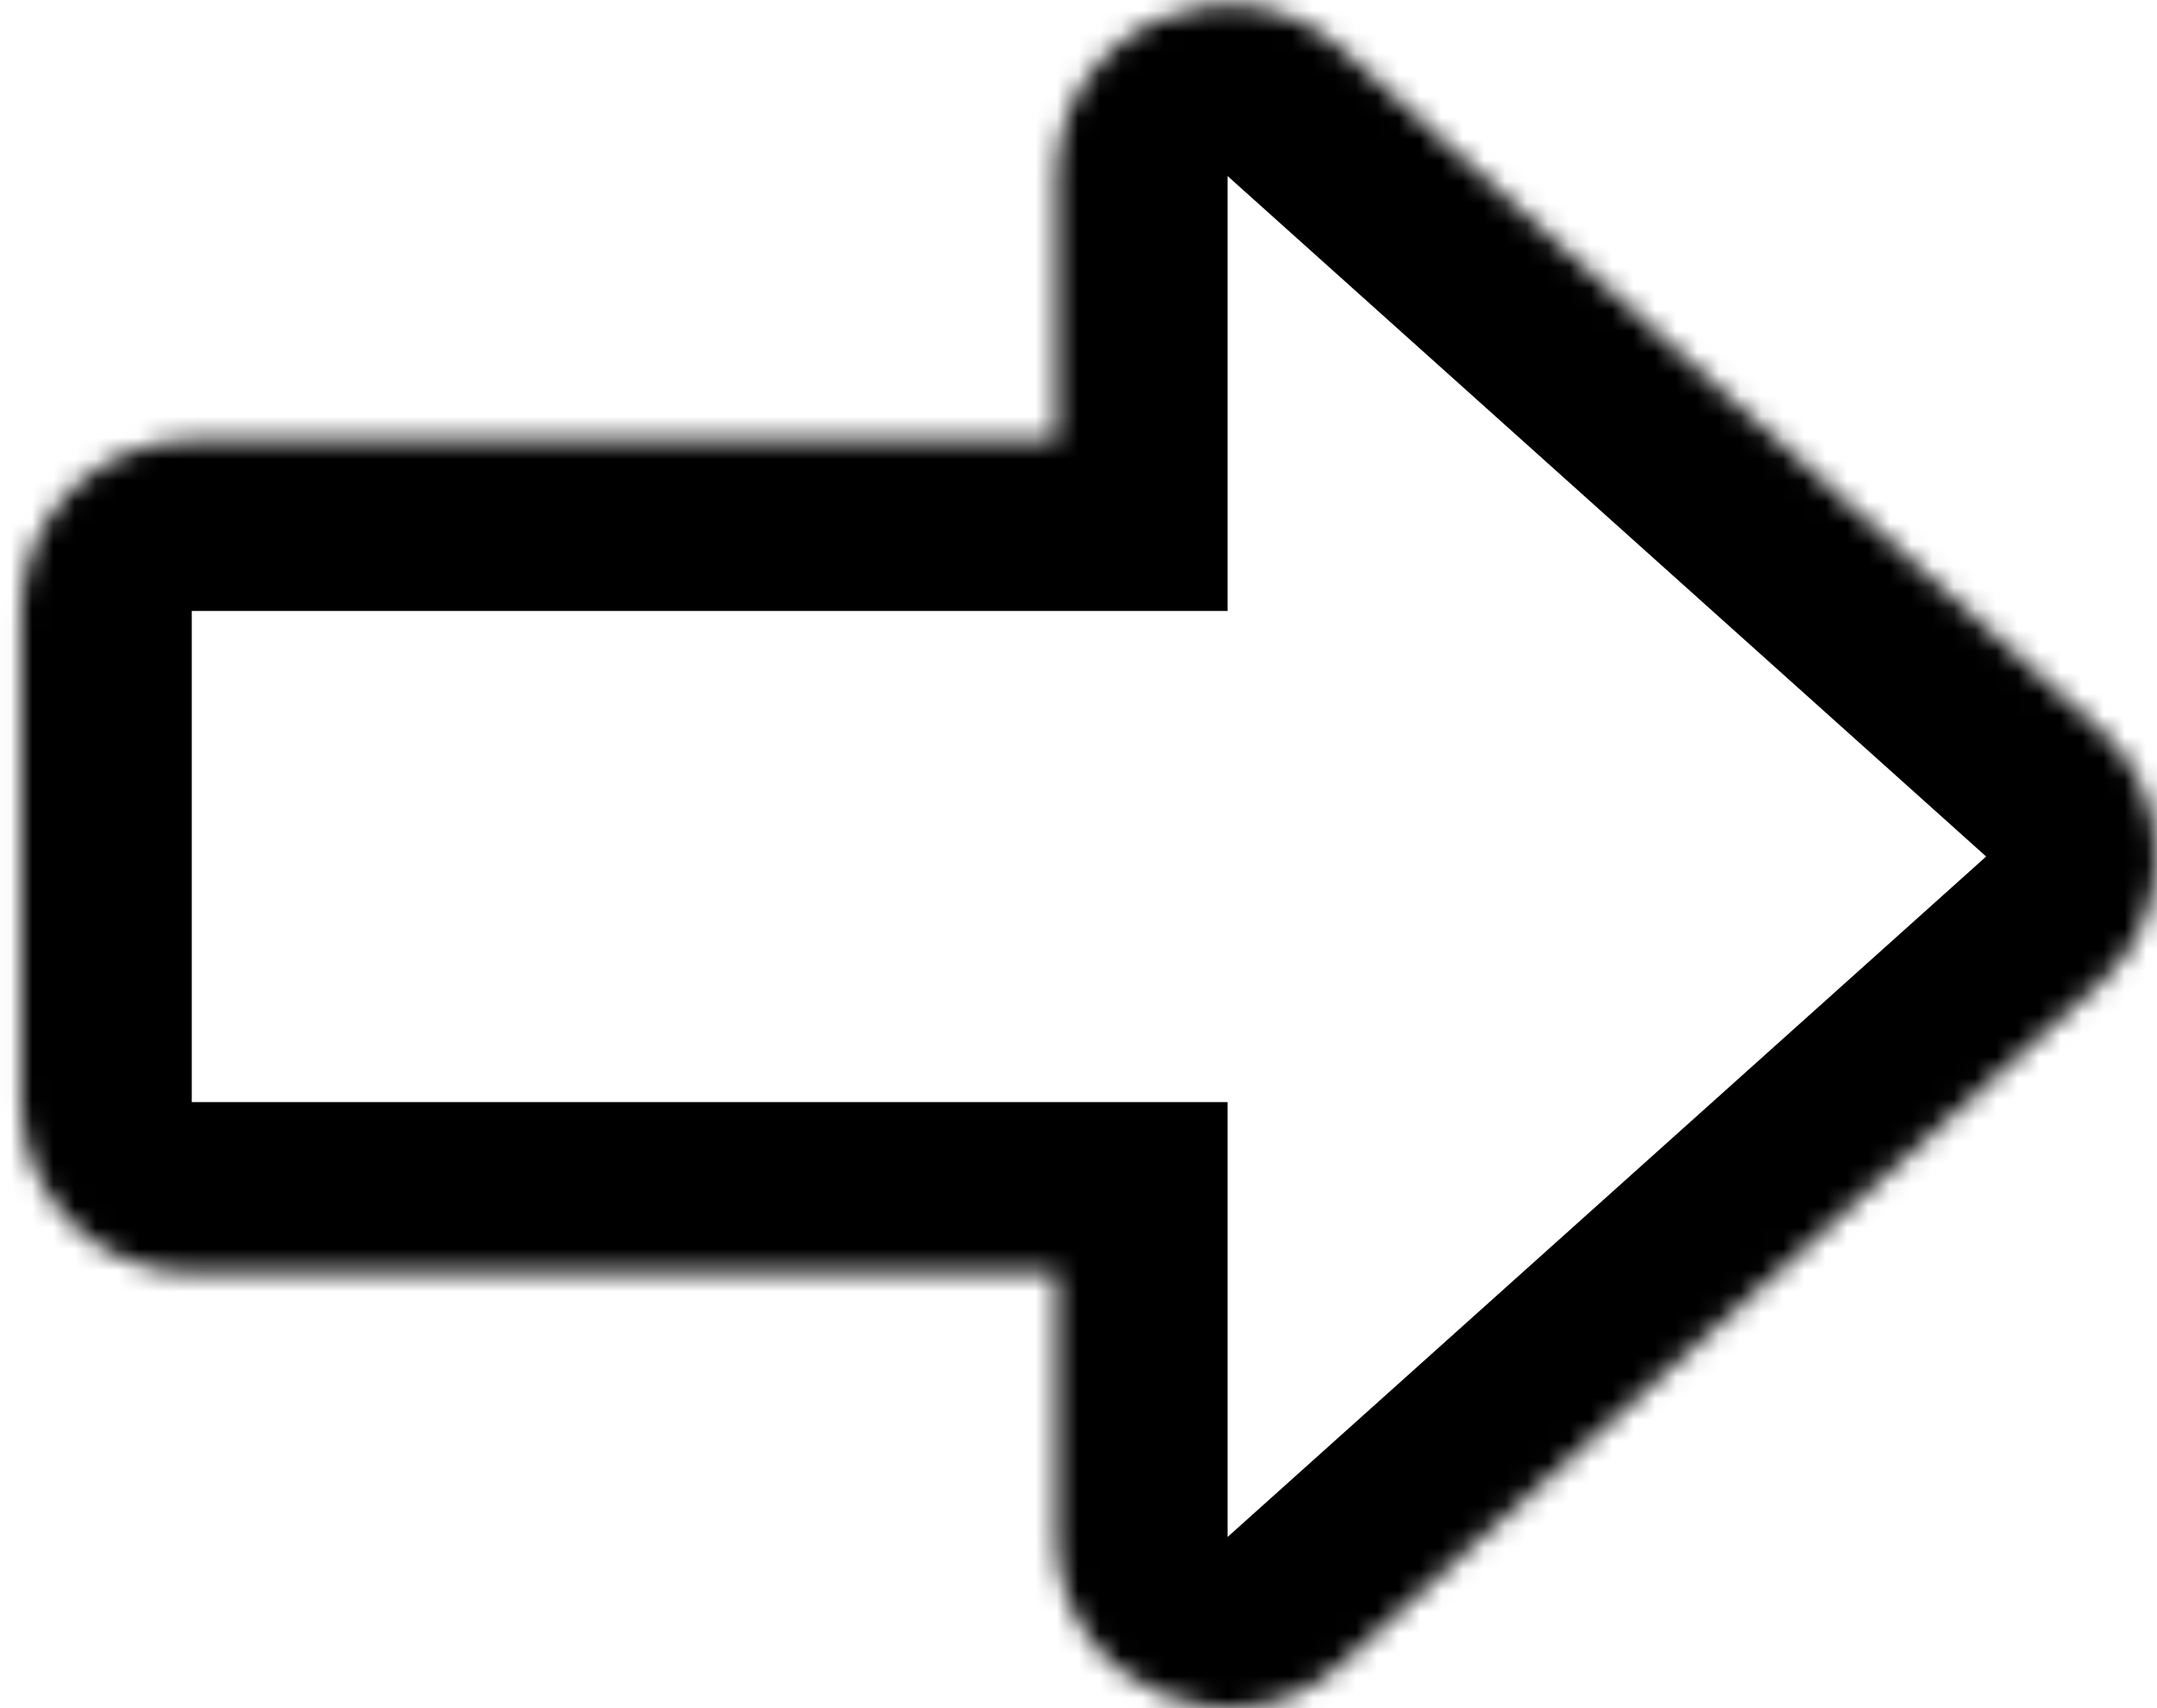 <svg width="101" height="80" viewBox="0 0 101 80" fill="none" xmlns="http://www.w3.org/2000/svg">
    <g transform="rotate(180, 50.5, 40)">
        <mask id="path-2-inside-1_749_38978" fill="white">
            <path fill-rule="evenodd" clip-rule="evenodd"
                d="M2.657 33.932C-0.886 37.111 -0.886 42.662 2.657 45.841L38.178 77.711C43.329 82.333 51.521 78.677 51.521 71.757V59.386H92.02C96.439 59.386 100.021 55.804 100.021 51.386V28.386C100.021 23.968 96.439 20.386 92.02 20.386H51.521V8.016C51.521 1.095 43.329 -2.56 38.178 2.061L2.657 33.932Z" />
        </mask>
        <path
            d="M2.657 45.841L8 39.886L2.657 45.841ZM2.657 33.932L-2.685 27.977H-2.685L2.657 33.932ZM38.178 77.711L32.836 83.666L32.836 83.666L38.178 77.711ZM51.521 59.386V51.386H43.521V59.386H51.521ZM51.521 20.386H43.521V28.386H51.521V20.386ZM38.178 2.061L43.521 8.016L38.178 2.061ZM8 39.886L8 39.886L-2.685 27.977C-9.772 34.335 -9.772 45.437 -2.685 51.795L8 39.886ZM43.521 71.757L8 39.886L-2.685 51.795L32.836 83.666L43.521 71.757ZM43.521 71.757C43.521 71.775 43.52 71.79 43.519 71.8C43.519 71.81 43.518 71.817 43.517 71.821C43.517 71.824 43.516 71.825 43.517 71.824C43.517 71.823 43.518 71.82 43.519 71.815C43.522 71.806 43.526 71.794 43.533 71.781C43.539 71.768 43.546 71.757 43.552 71.748C43.564 71.73 43.571 71.725 43.565 71.731C43.562 71.733 43.557 71.737 43.549 71.742C43.541 71.747 43.531 71.752 43.521 71.757C43.51 71.761 43.5 71.765 43.491 71.768C43.482 71.77 43.476 71.772 43.472 71.772C43.464 71.773 43.472 71.771 43.494 71.774C43.505 71.775 43.517 71.778 43.531 71.782C43.545 71.786 43.557 71.79 43.566 71.794C43.57 71.796 43.572 71.798 43.574 71.798C43.575 71.799 43.574 71.799 43.571 71.797C43.568 71.795 43.562 71.791 43.554 71.785C43.546 71.778 43.535 71.769 43.521 71.757L32.836 83.666C43.138 92.909 59.521 85.597 59.521 71.757H43.521ZM43.521 59.386V71.757H59.521V59.386H43.521ZM92.02 51.386H51.521V67.386H92.02V51.386ZM92.02 51.386V67.386C100.857 67.386 108.021 60.223 108.021 51.386H92.02ZM92.02 28.386V51.386H108.021V28.386H92.02ZM92.02 28.386H108.021C108.021 19.55 100.857 12.386 92.02 12.386V28.386ZM51.521 28.386H92.02V12.386H51.521V28.386ZM43.521 8.016V20.386H59.521V8.016H43.521ZM43.521 8.016C43.535 8.003 43.546 7.994 43.554 7.988C43.562 7.981 43.568 7.978 43.571 7.976C43.574 7.974 43.575 7.973 43.574 7.974C43.572 7.975 43.57 7.976 43.566 7.978C43.557 7.982 43.545 7.987 43.531 7.99C43.517 7.994 43.505 7.997 43.494 7.998C43.472 8.001 43.464 7.999 43.472 8C43.476 8.001 43.482 8.002 43.491 8.005C43.5 8.007 43.51 8.011 43.521 8.016C43.531 8.02 43.541 8.025 43.549 8.03C43.557 8.035 43.562 8.039 43.565 8.042C43.571 8.047 43.564 8.043 43.552 8.024C43.546 8.015 43.539 8.004 43.533 7.991C43.526 7.978 43.522 7.966 43.519 7.957C43.518 7.953 43.517 7.95 43.517 7.949C43.516 7.947 43.517 7.948 43.517 7.952C43.518 7.955 43.519 7.962 43.519 7.972C43.52 7.982 43.521 7.997 43.521 8.016H59.521C59.521 -5.825 43.138 -13.137 32.836 -3.893L43.521 8.016ZM8 39.886L43.521 8.016L32.836 -3.893L-2.685 27.977L8 39.886Z"
            fill="black" mask="url(#path-2-inside-1_749_38978)" />
    </g>
</svg>